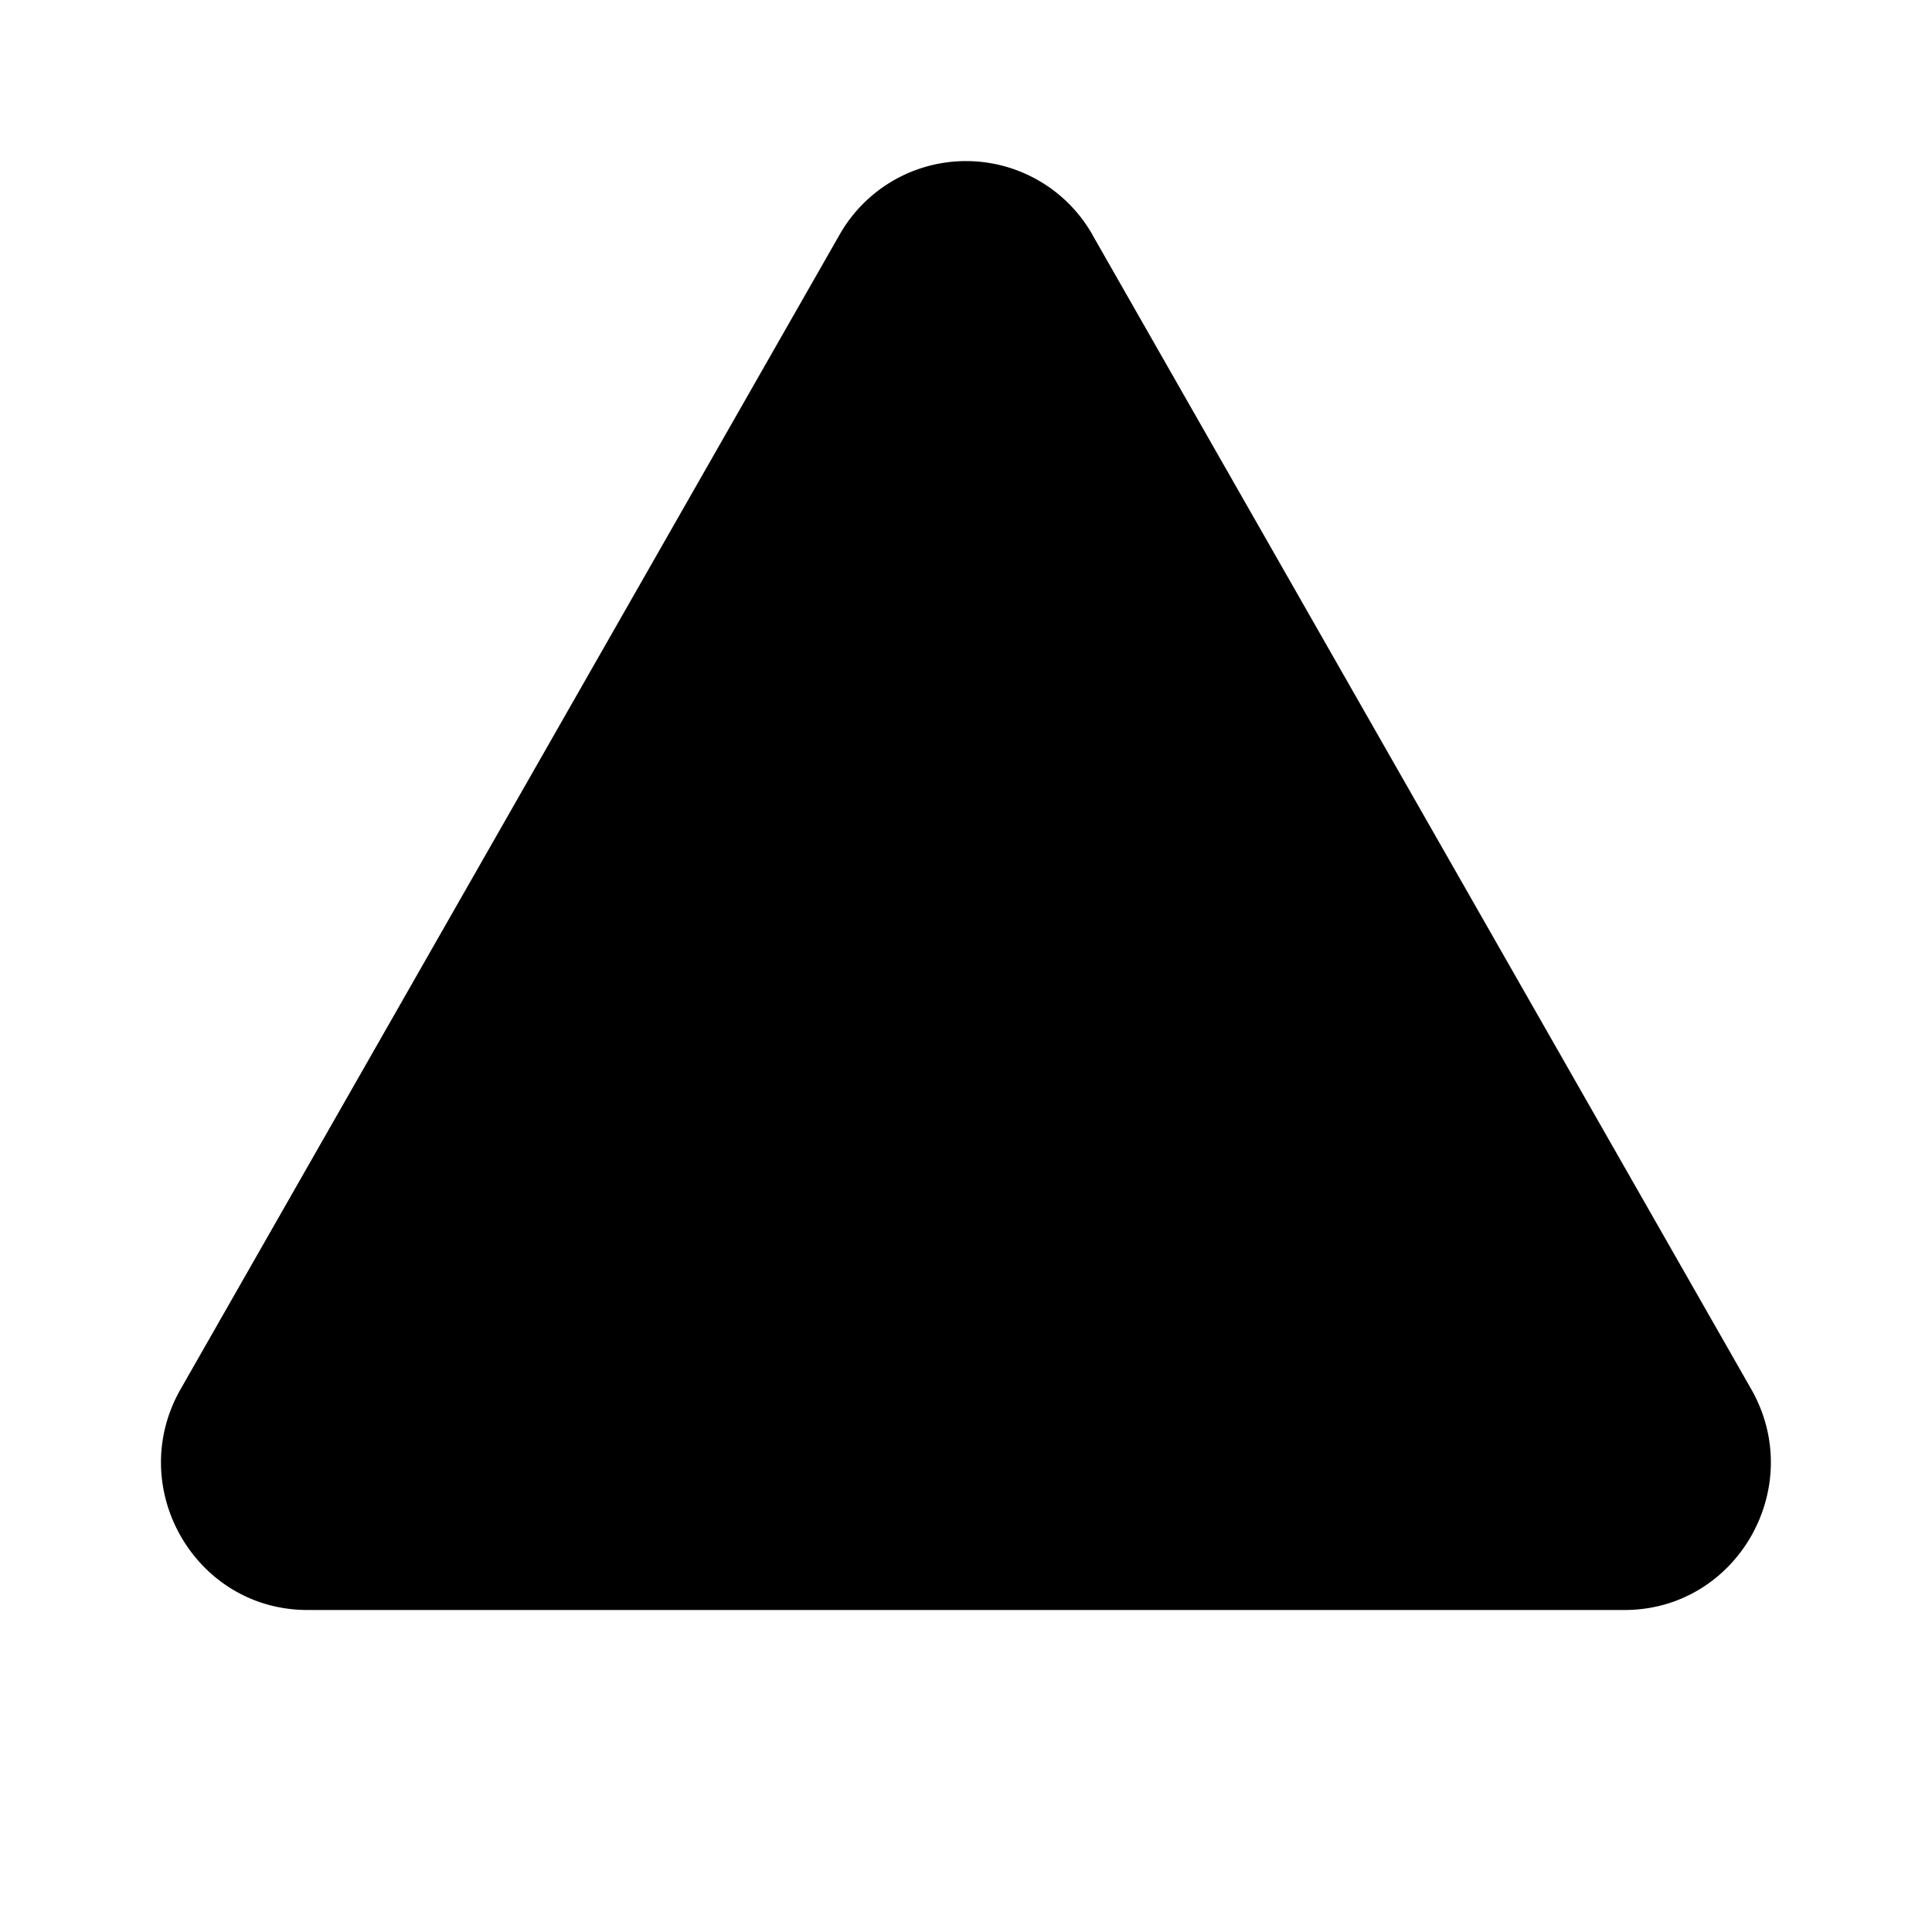 <svg xmlns="http://www.w3.org/2000/svg" width="12" height="12" viewBox="0 0 12 12"><path d="M6.786 1.459a.903.903 0 0 0-1.572 0L1.122 8.628C.774 9.238 1.211 10 1.91 10h8.18c.698 0 1.135-.762.787-1.372l-4.092-7.17Z"/></svg>